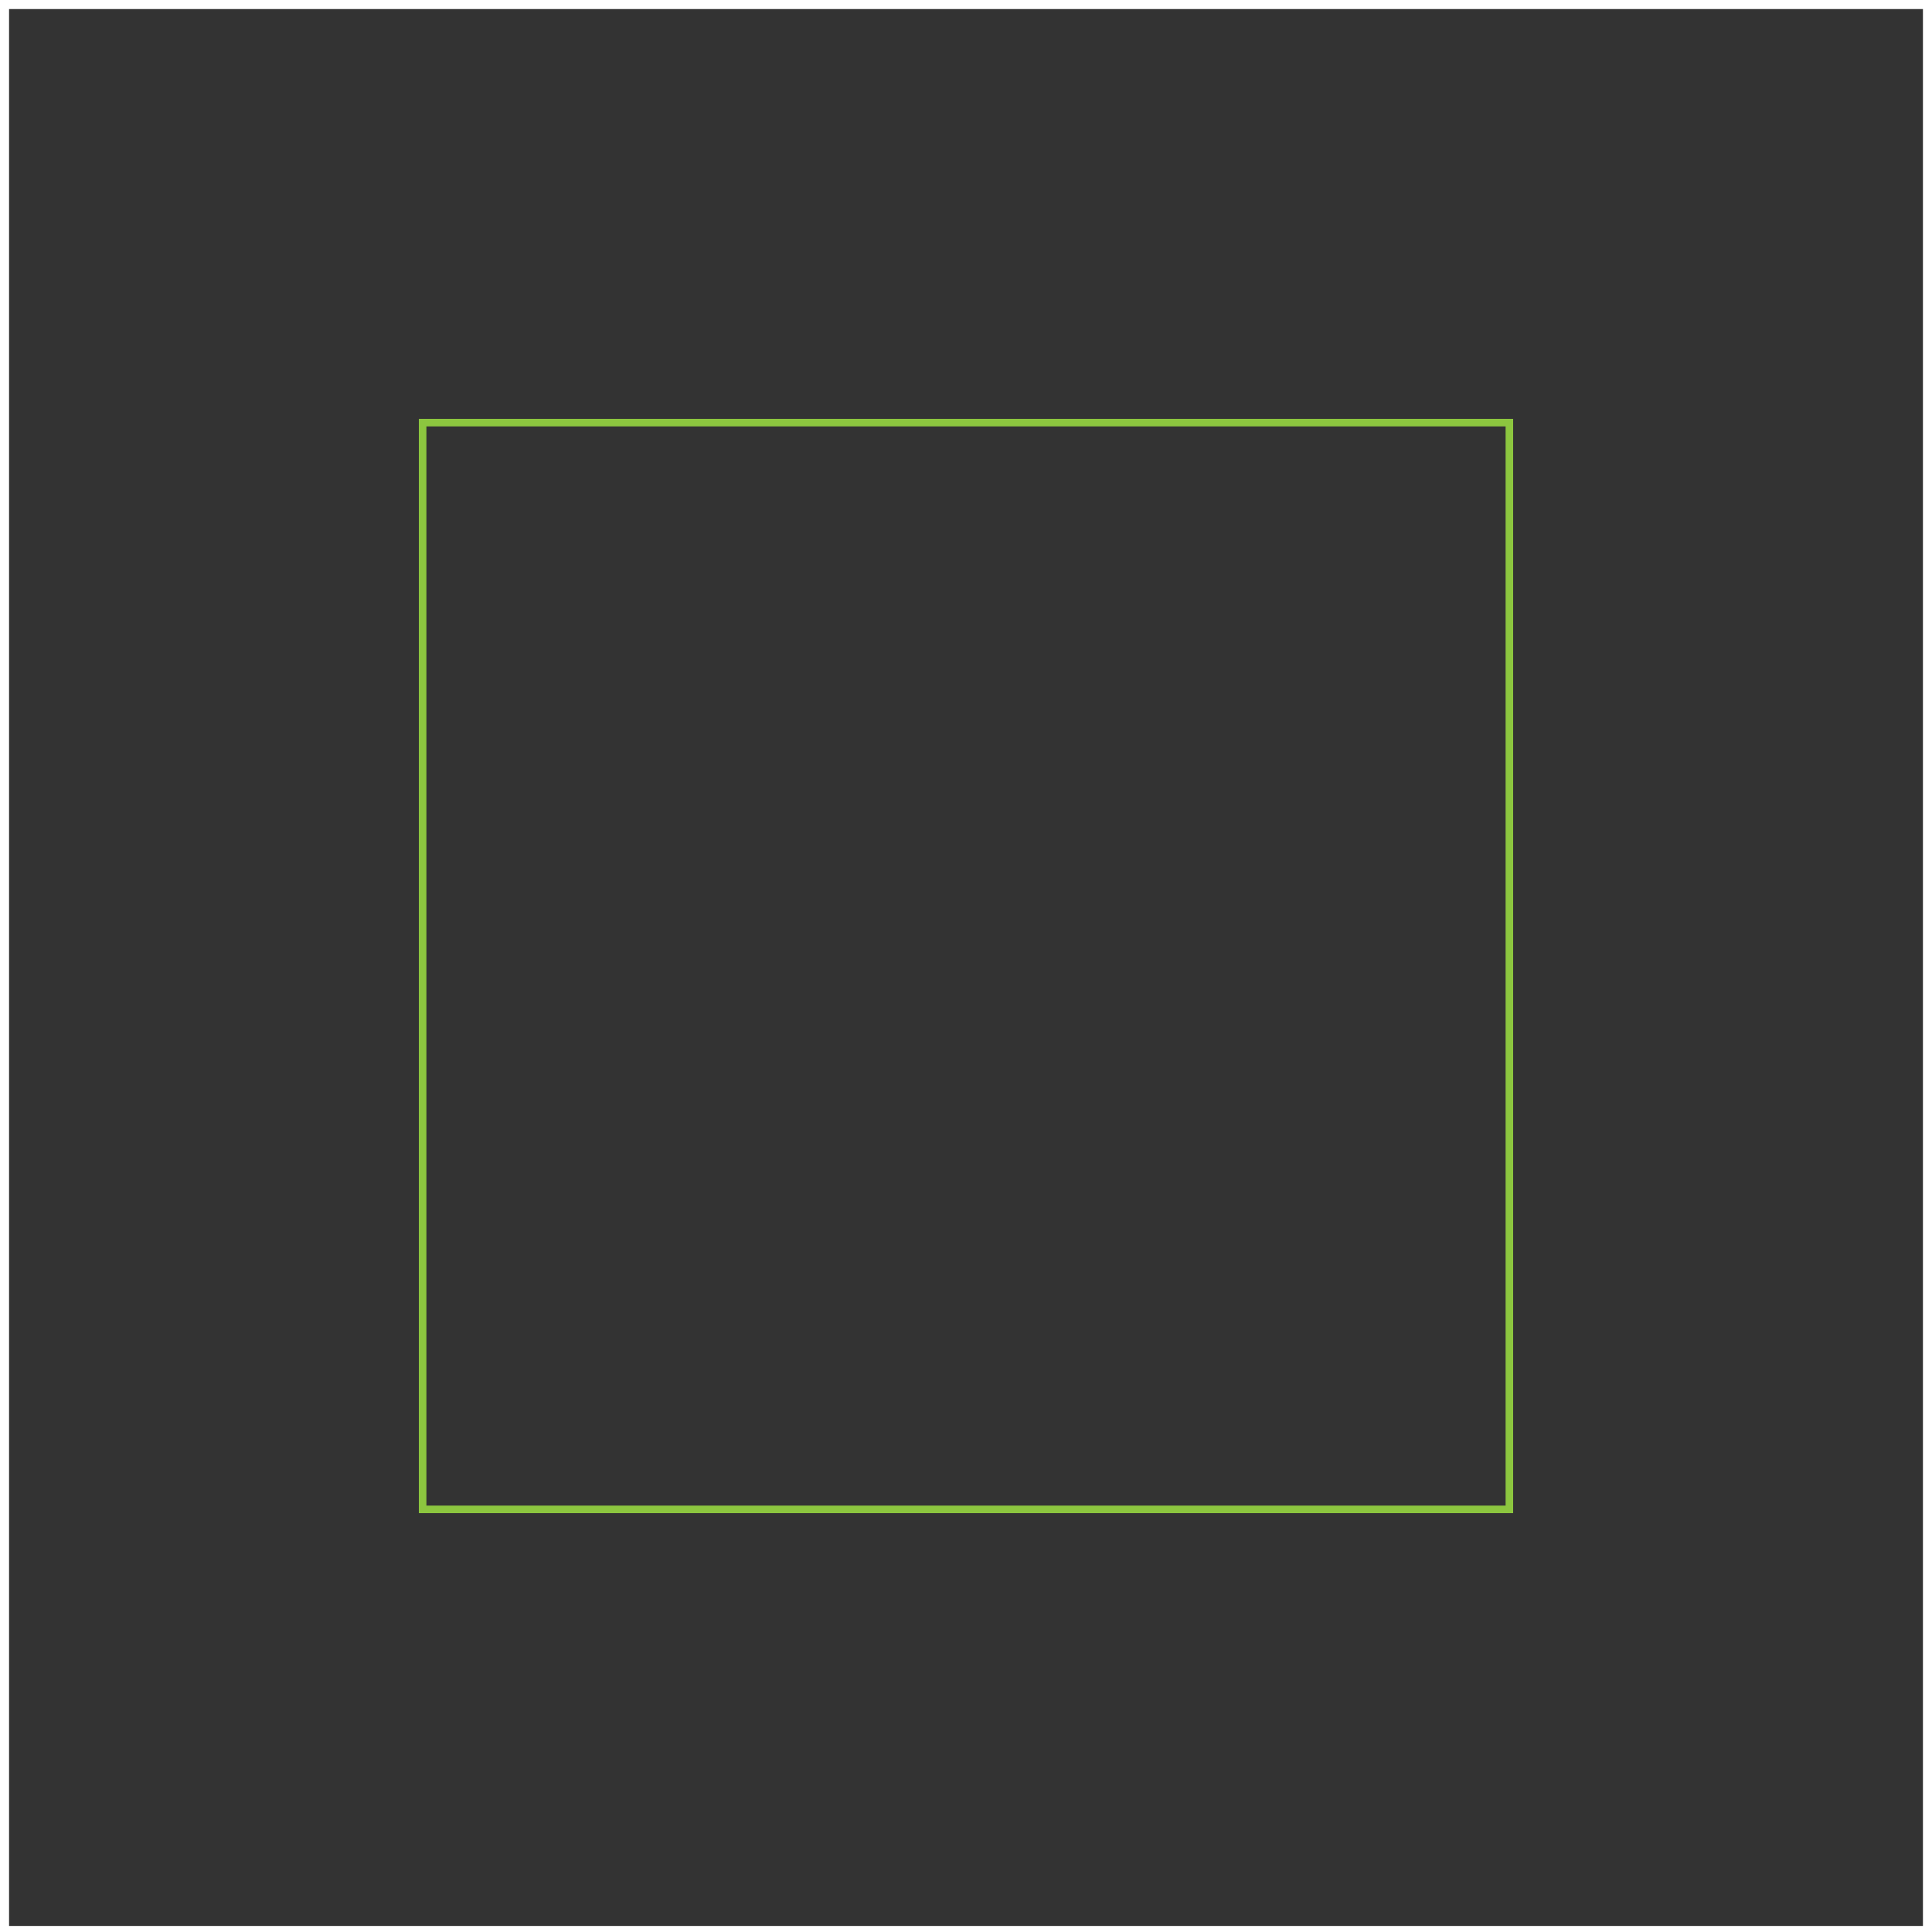<?xml version="1.0" encoding="utf-8"?>
<!-- Generator: Adobe Illustrator 25.2.0, SVG Export Plug-In . SVG Version: 6.00 Build 0)  -->
<svg version="1.1" id="Layer_1" xmlns="http://www.w3.org/2000/svg" xmlns:xlink="http://www.w3.org/1999/xlink" x="0px" y="0px"
	 viewBox="0 0 64 64" style="enable-background:new 0 0 64 64;" xml:space="preserve">
<rect x="0" y="0" width="64" height="64" fill="#333333" stroke="none"/>
<style type="text/css">
	.st0{fill:none;stroke:#8CC63F;stroke-width:0.25;stroke-miterlimit:10;}
	.st1{fill:#FFFFFF;}
</style>
<rect x="14" y="14" class="st0" width="36" height="36"/>
<g>
	<path class="st1" d="M63.7,0.3v63.5H0.3V0.3H63.7 M64,0H0v64h64V0L64,0z"/>
</g>
</svg>
